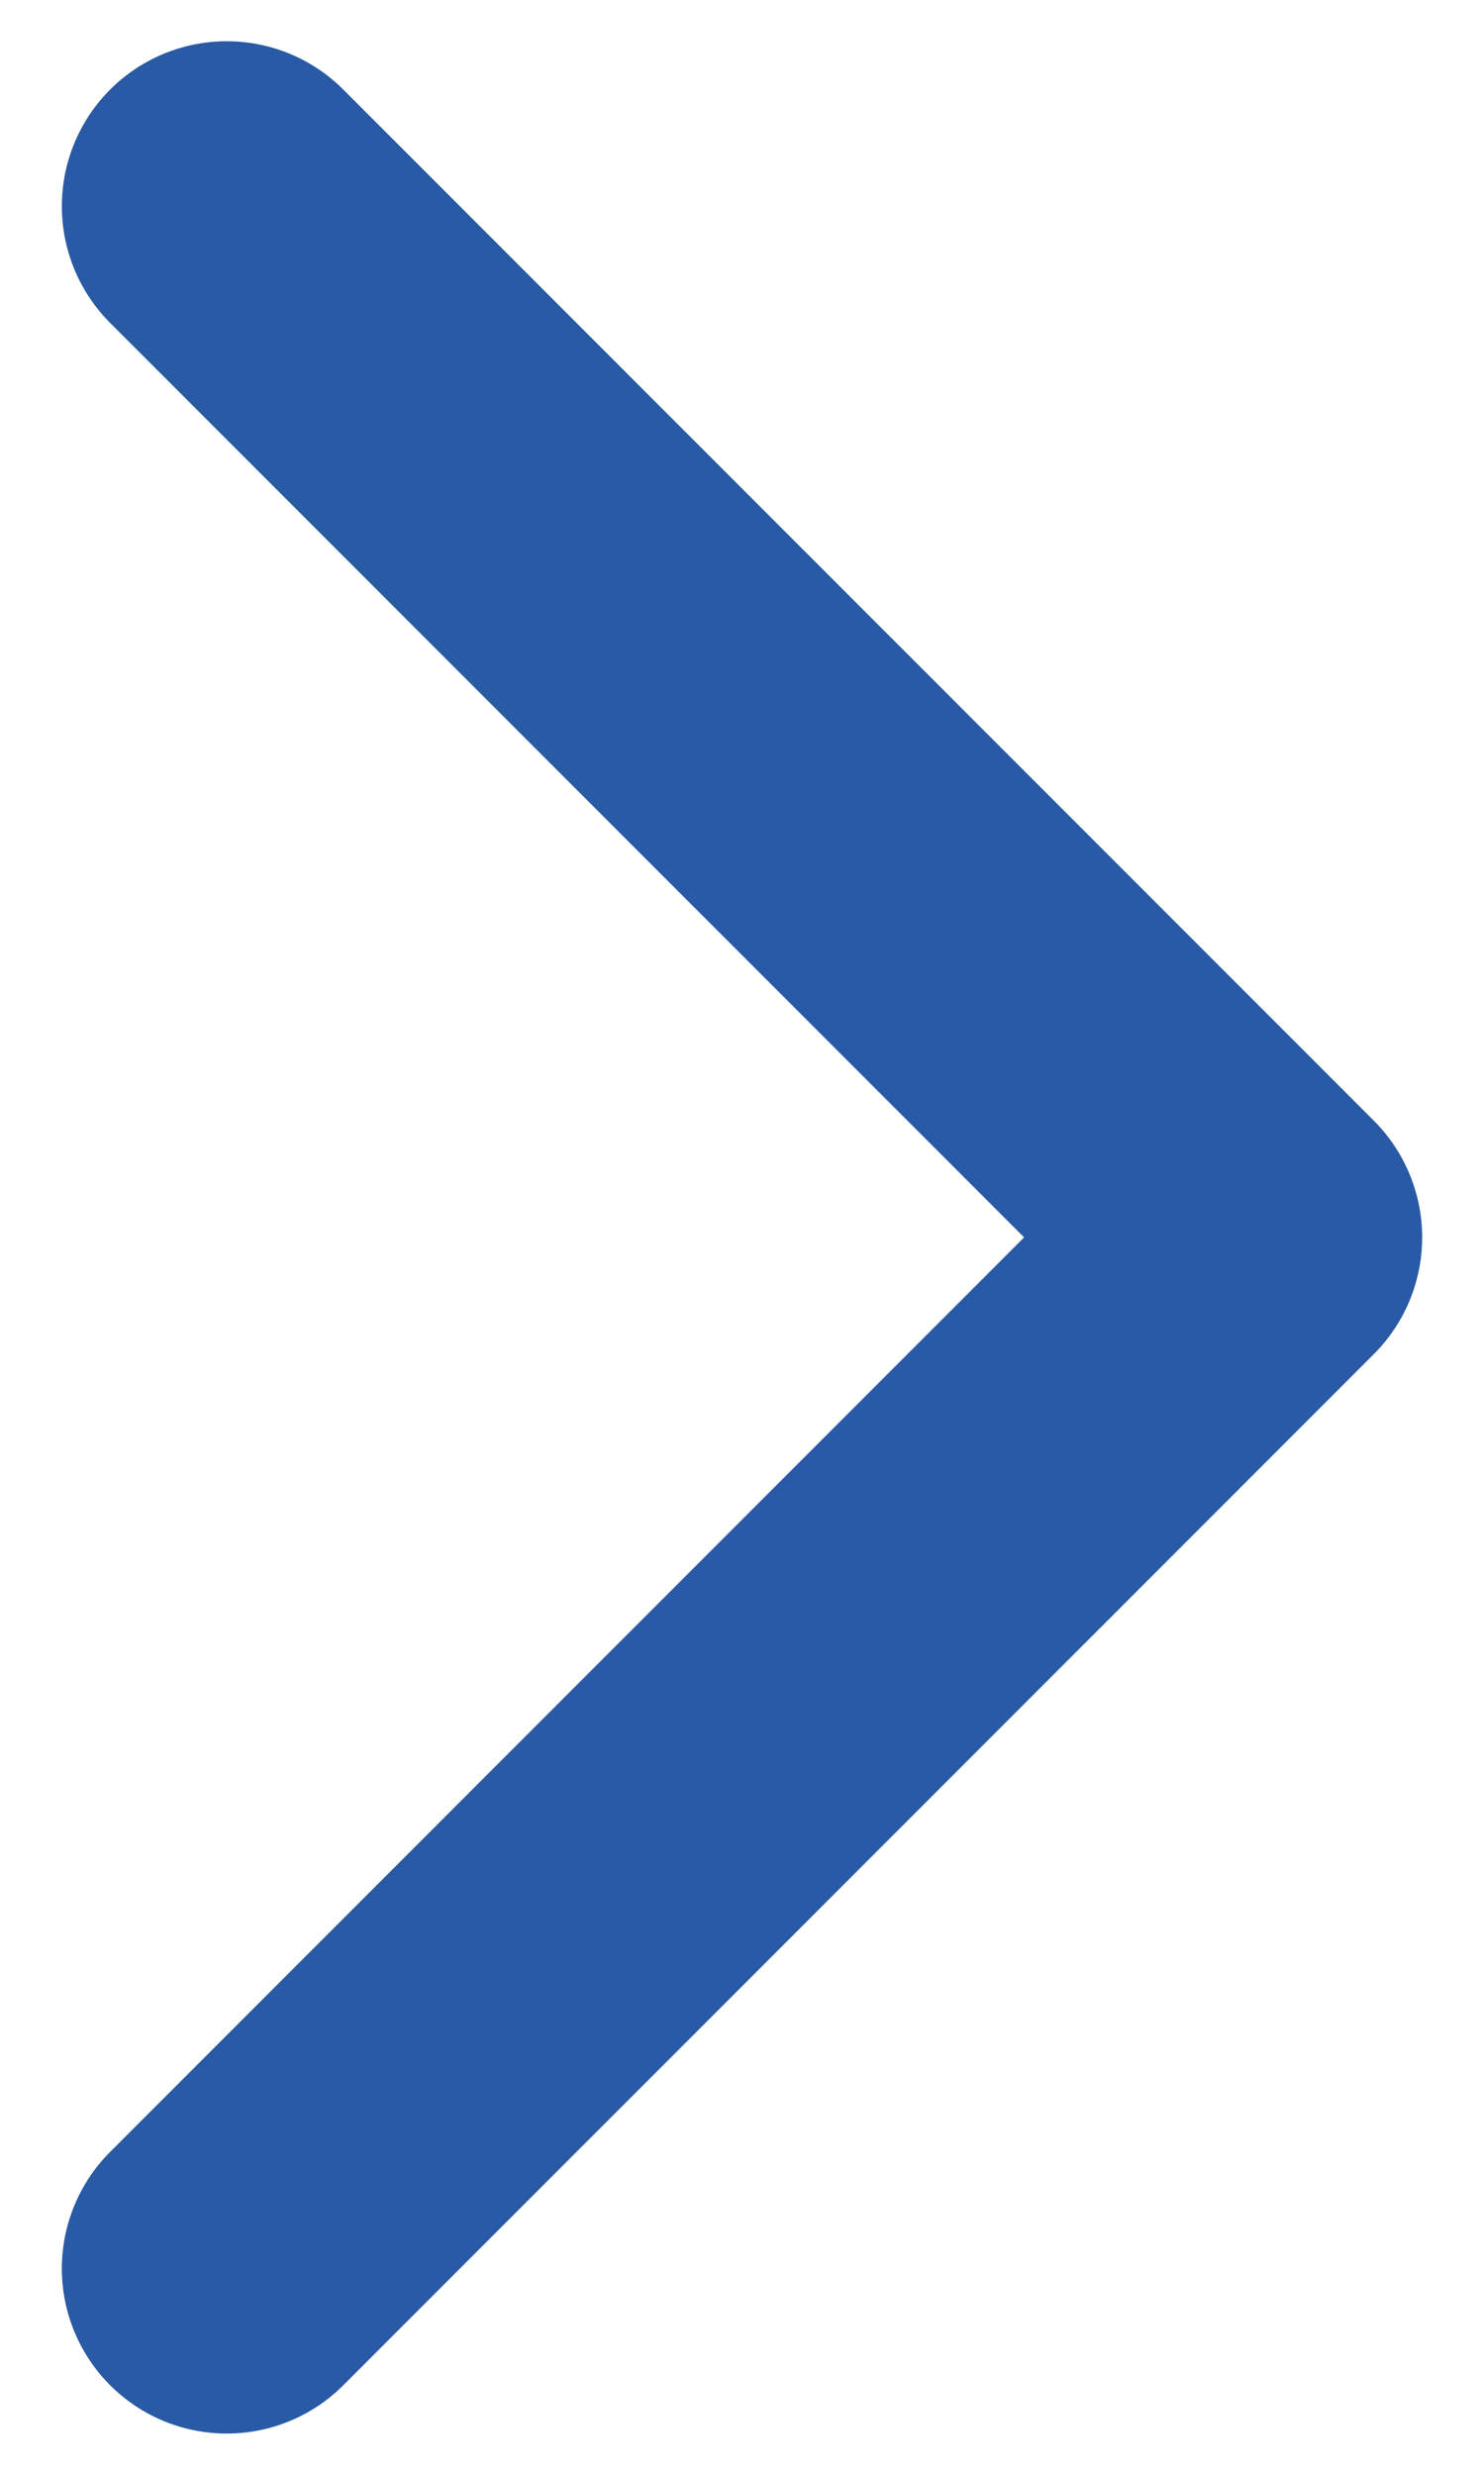 <svg width="9" height="15" viewBox="0 0 9 15" fill="none" xmlns="http://www.w3.org/2000/svg">
<path d="M1.375 13.75L7.625 7.5L1.375 1.25" stroke="#285AA5" stroke-width="2" stroke-linecap="round" stroke-linejoin="round"/>
</svg>
